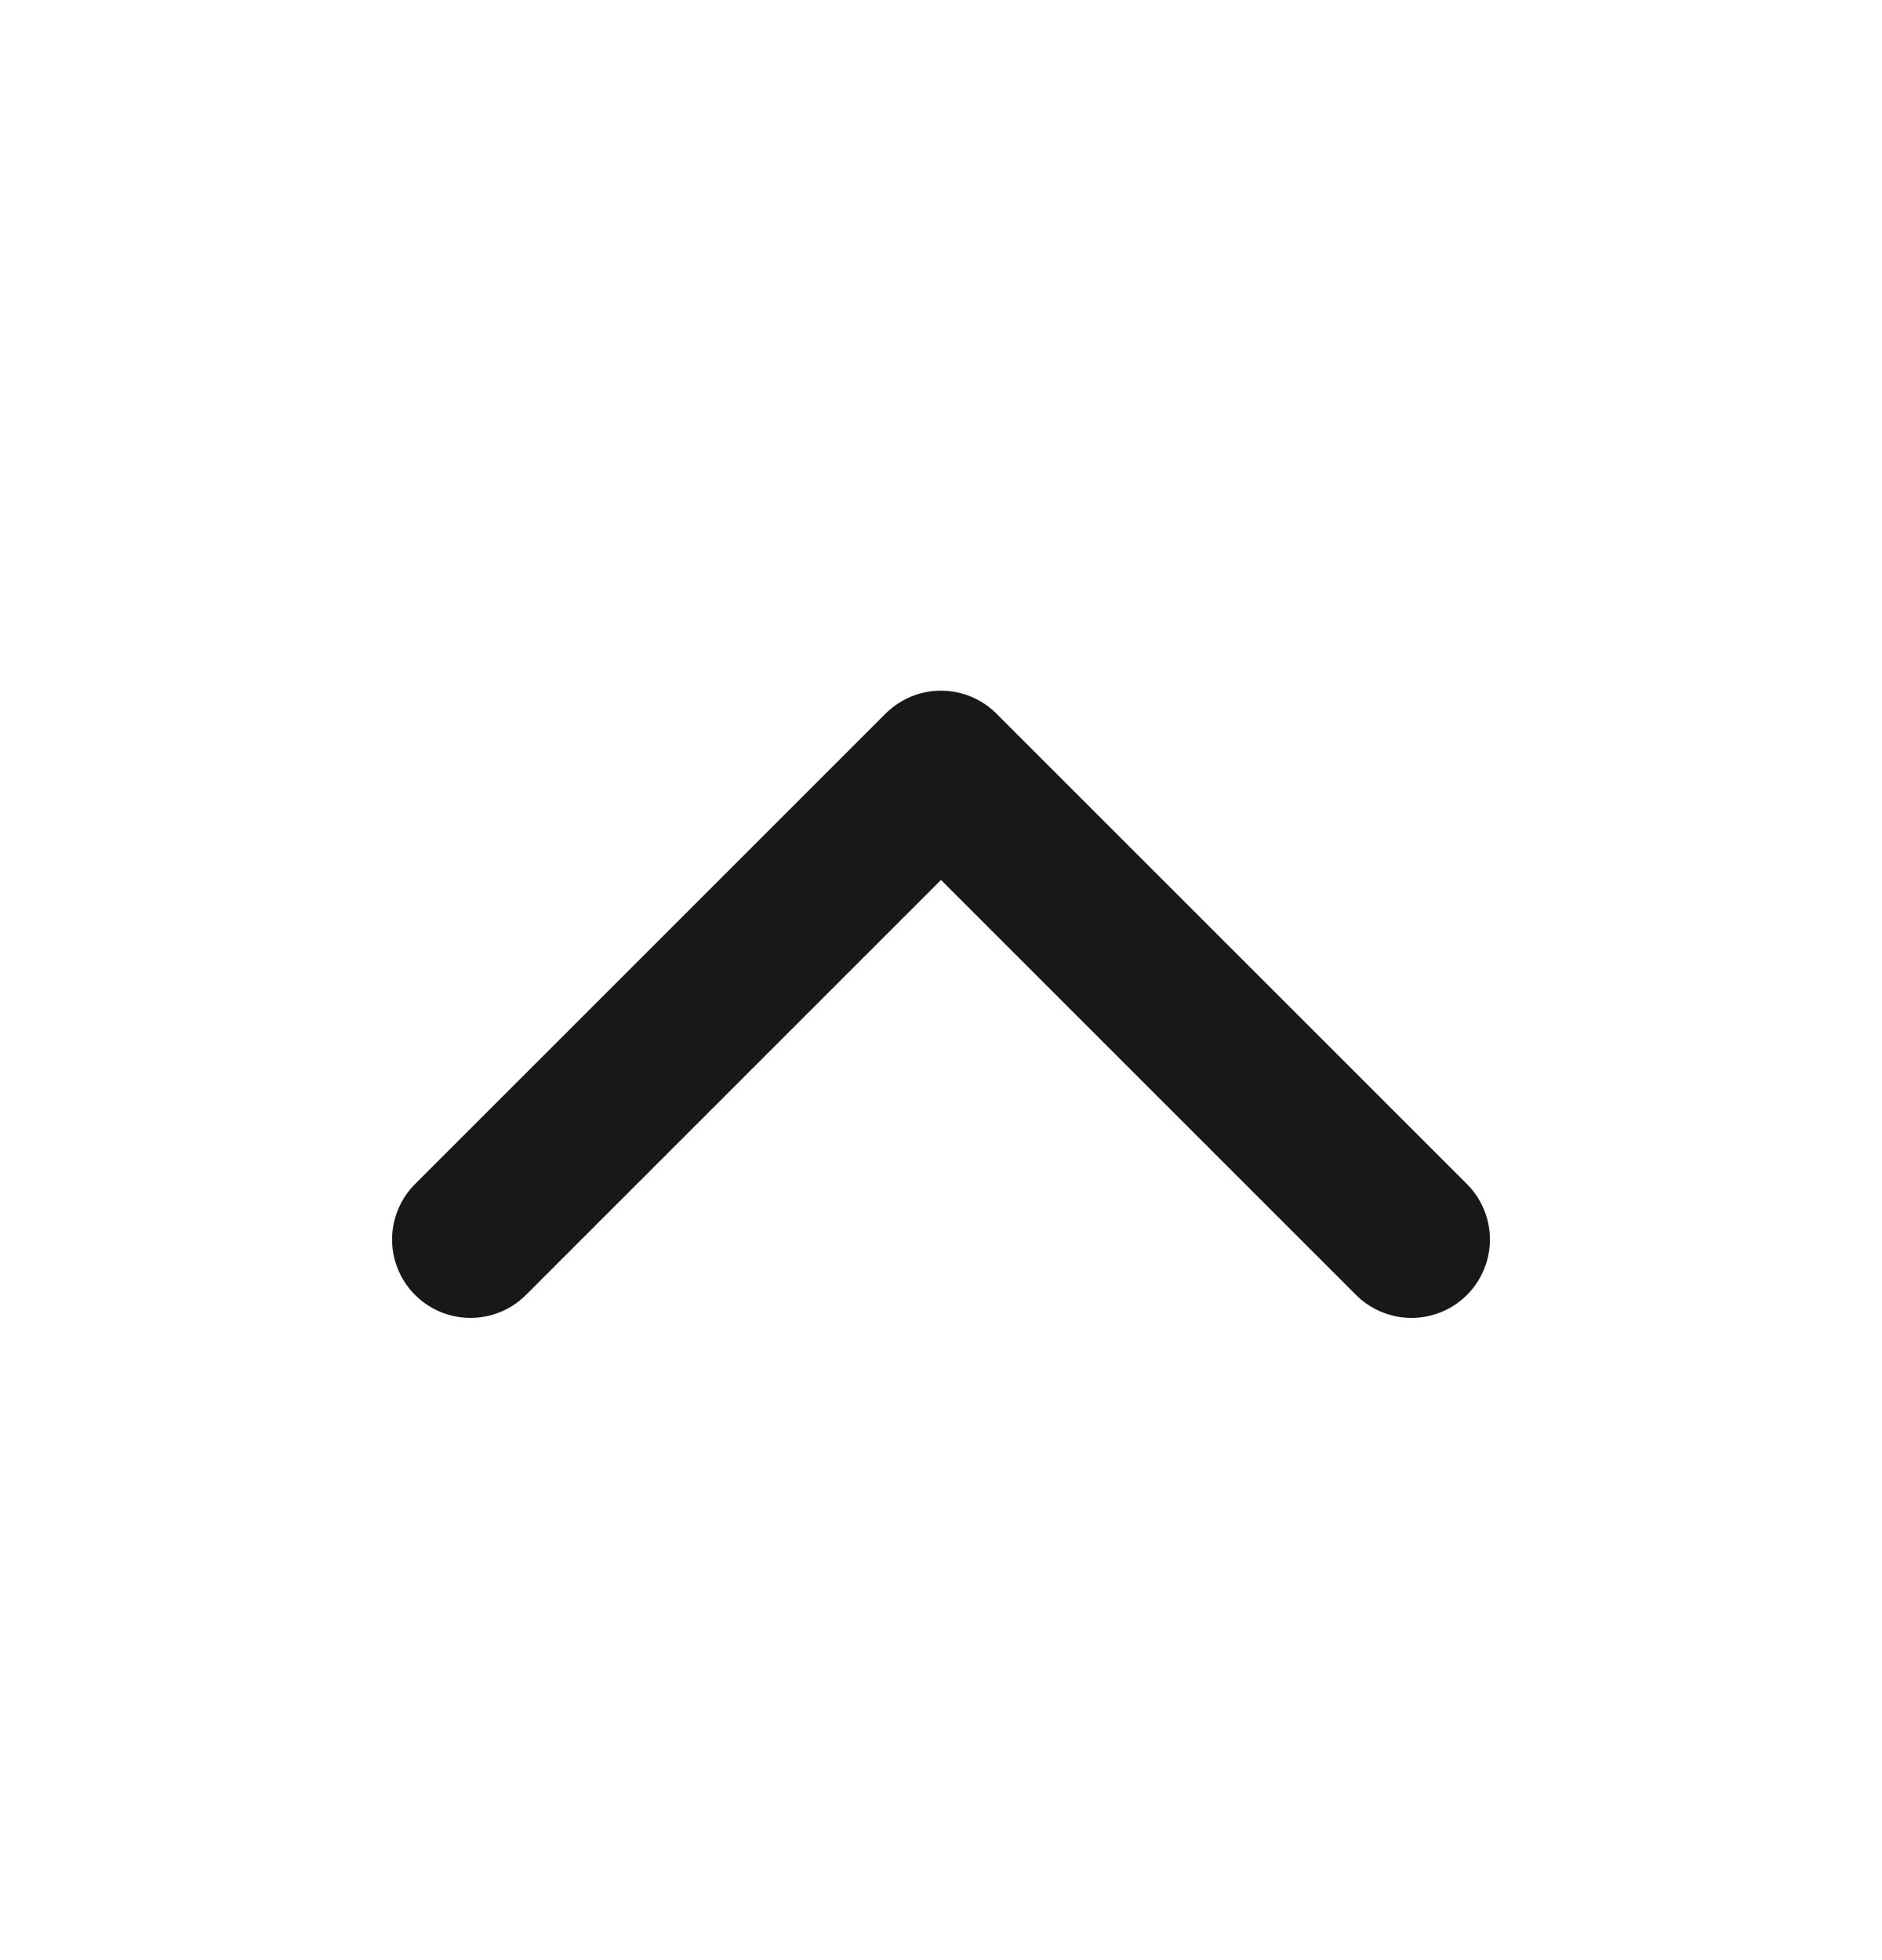 <svg width="24" height="25" viewBox="0 0 24 25" fill="none" xmlns="http://www.w3.org/2000/svg">
<path d="M18 15.809L12 9.809L6 15.809" stroke="#181818" stroke-width="2" stroke-linecap="round" stroke-linejoin="round"/>
</svg>
